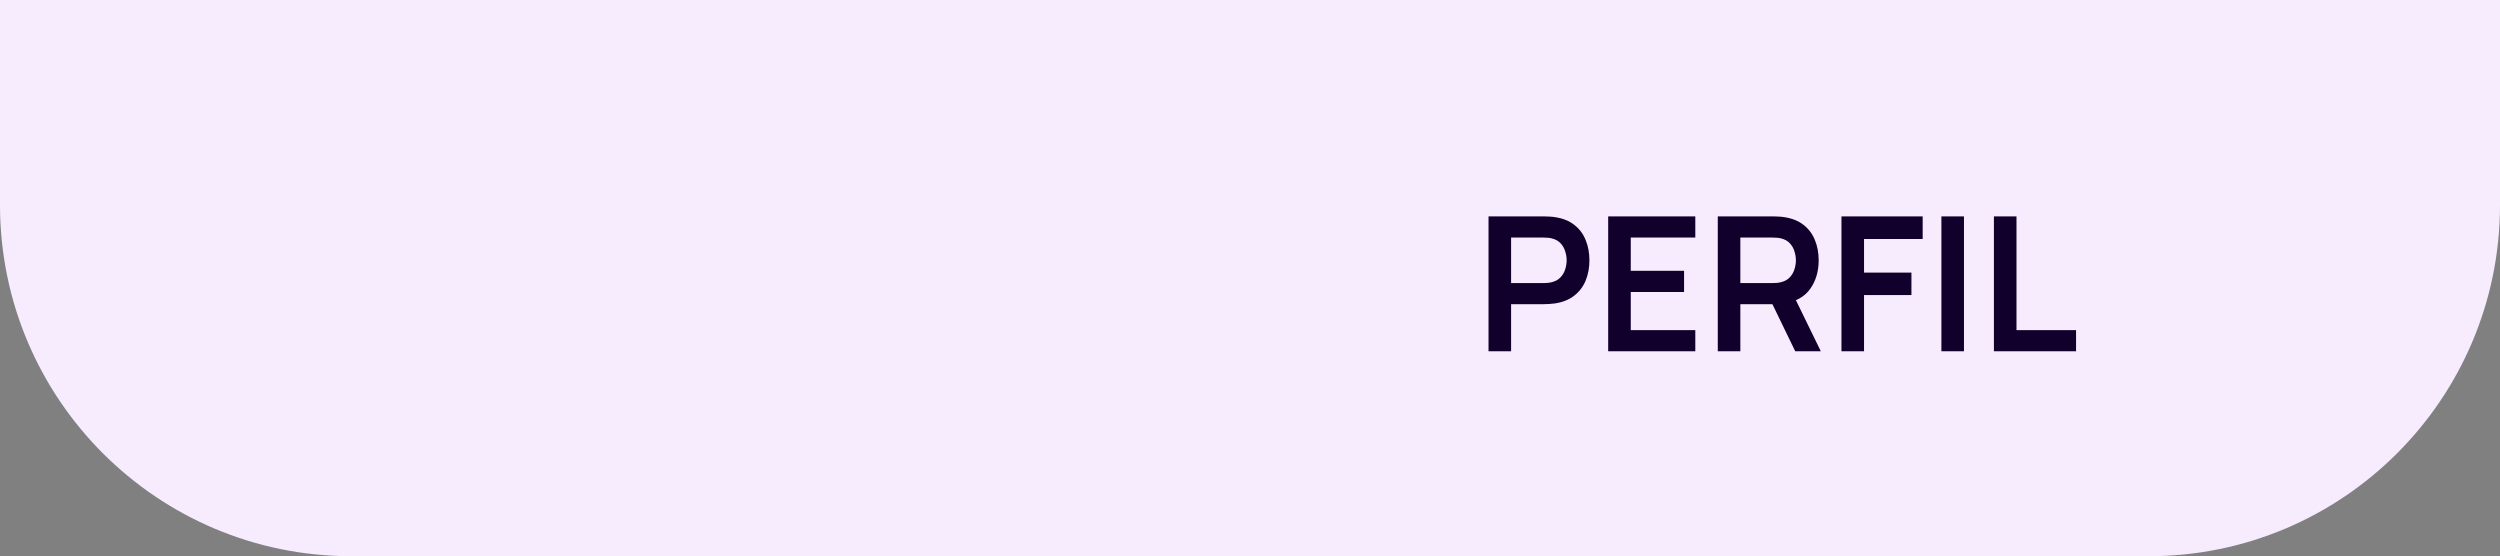 <svg width="427" height="95" viewBox="0 0 427 95" fill="none" xmlns="http://www.w3.org/2000/svg">
<rect x="0" y="0" width="427" height="95" fill="#808080" stroke="none"/>
<path d="M0 0H427V35C427 68.137 400.137 95 367 95H60C26.863 95 0 68.137 0 35V0Z" fill="#F7ECFD"/>
<path d="M254.24 60V36.96H263.76C263.984 36.96 264.272 36.971 264.624 36.992C264.976 37.003 265.301 37.035 265.6 37.088C266.933 37.291 268.032 37.733 268.896 38.416C269.771 39.099 270.416 39.963 270.832 41.008C271.259 42.043 271.472 43.195 271.472 44.464C271.472 45.723 271.259 46.875 270.832 47.92C270.405 48.955 269.755 49.813 268.88 50.496C268.016 51.179 266.923 51.621 265.6 51.824C265.301 51.867 264.971 51.899 264.608 51.92C264.256 51.941 263.973 51.952 263.76 51.952H258.096V60H254.24ZM258.096 48.352H263.6C263.813 48.352 264.053 48.341 264.32 48.32C264.587 48.299 264.832 48.256 265.056 48.192C265.696 48.032 266.197 47.749 266.56 47.344C266.933 46.939 267.195 46.48 267.344 45.968C267.504 45.456 267.584 44.955 267.584 44.464C267.584 43.973 267.504 43.472 267.344 42.96C267.195 42.437 266.933 41.973 266.56 41.568C266.197 41.163 265.696 40.88 265.056 40.72C264.832 40.656 264.587 40.619 264.32 40.608C264.053 40.587 263.813 40.576 263.6 40.576H258.096V48.352ZM274.678 60V36.96H289.558V40.576H278.534V46.256H287.638V49.872H278.534V56.384H289.558V60H274.678ZM293.396 60V36.96H302.916C303.14 36.96 303.428 36.971 303.78 36.992C304.132 37.003 304.458 37.035 304.756 37.088C306.09 37.291 307.188 37.733 308.052 38.416C308.927 39.099 309.572 39.963 309.988 41.008C310.415 42.043 310.628 43.195 310.628 44.464C310.628 46.341 310.154 47.957 309.204 49.312C308.255 50.656 306.799 51.488 304.836 51.808L303.188 51.952H297.252V60H293.396ZM306.628 60L302.084 50.624L306.004 49.76L310.996 60H306.628ZM297.252 48.352H302.756C302.97 48.352 303.21 48.341 303.476 48.32C303.743 48.299 303.988 48.256 304.212 48.192C304.852 48.032 305.354 47.749 305.716 47.344C306.09 46.939 306.351 46.48 306.5 45.968C306.66 45.456 306.74 44.955 306.74 44.464C306.74 43.973 306.66 43.472 306.5 42.96C306.351 42.437 306.09 41.973 305.716 41.568C305.354 41.163 304.852 40.88 304.212 40.72C303.988 40.656 303.743 40.619 303.476 40.608C303.21 40.587 302.97 40.576 302.756 40.576H297.252V48.352ZM314.521 60V36.96H328.393V40.816H318.377V46.56H326.473V50.4H318.377V60H314.521ZM331.591 60V36.96H335.447V60H331.591ZM340.56 60V36.96H344.416V56.384H354.592V60H340.56Z" fill="#10002B"/>
</svg>
